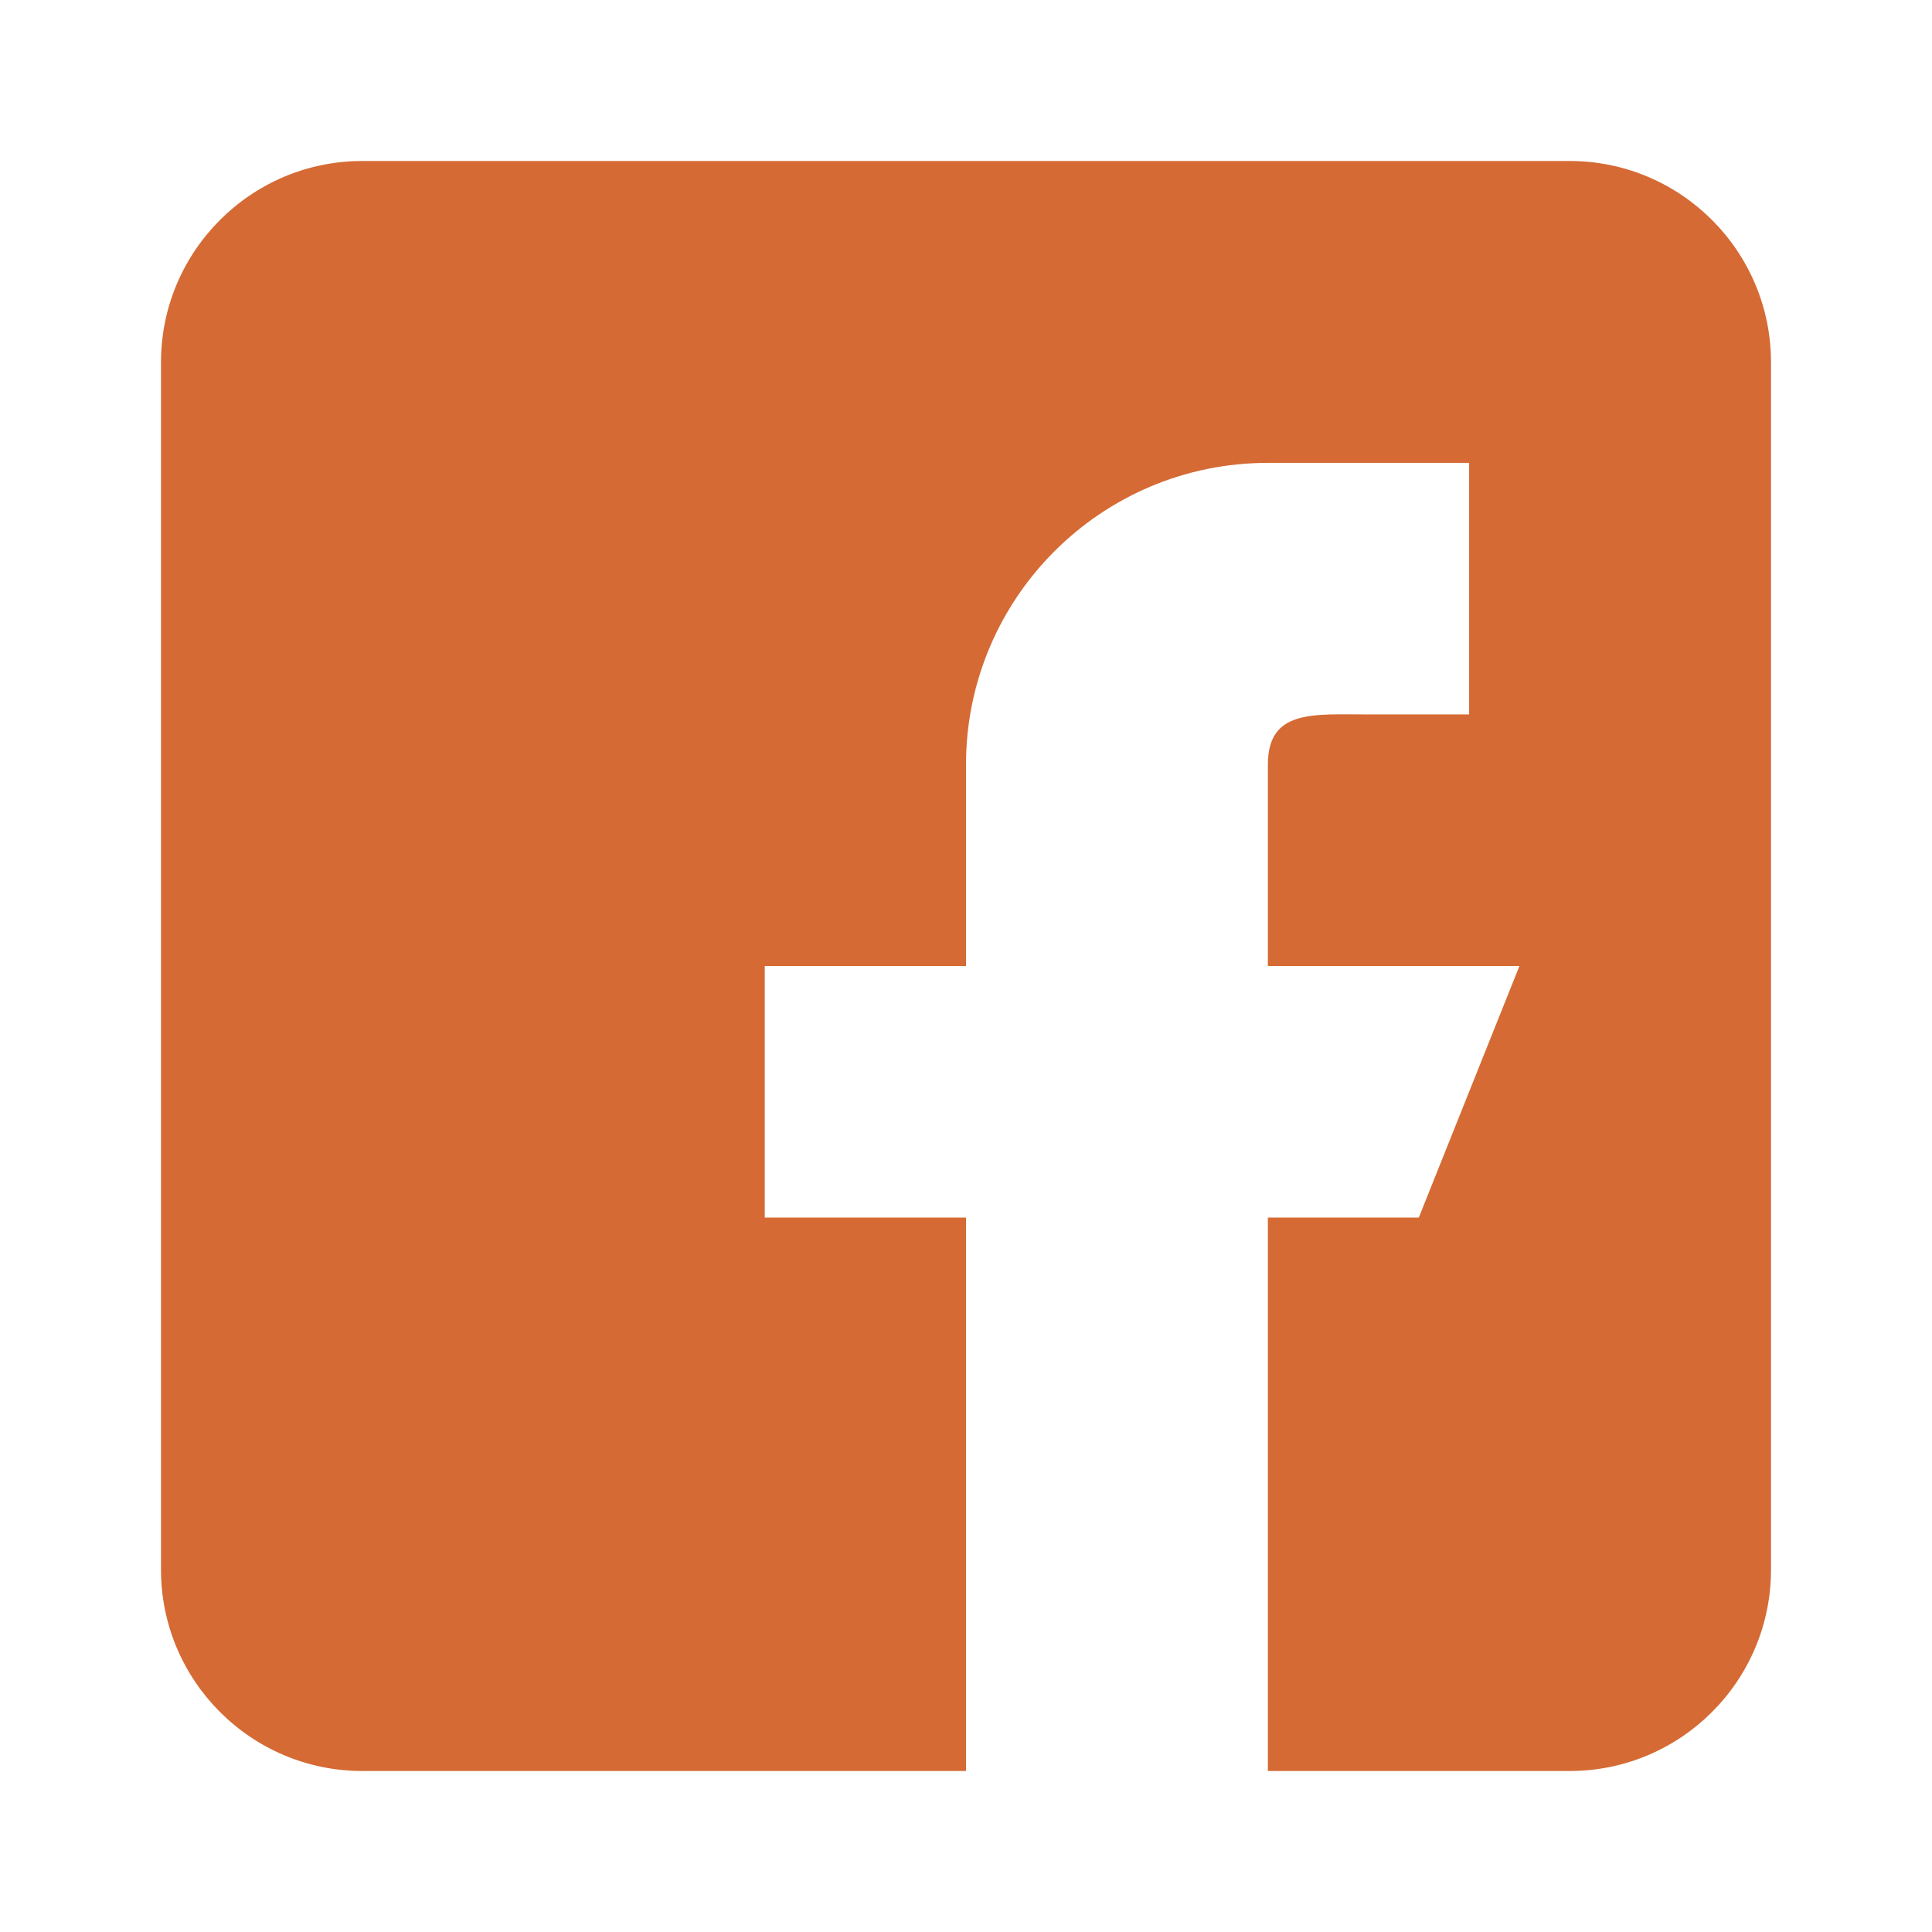 <svg width="24" height="24" viewBox="0 0 24 24" fill="none" xmlns="http://www.w3.org/2000/svg">
<path d="M19.5 2H4.5C3.121 2 2 3.121 2 4.5V19.5C2 20.879 3.121 22 4.5 22H12V15.125H9.5V12H12V9.5C12 7.429 13.679 5.75 15.75 5.75H18.25V8.875H17C16.31 8.875 15.75 8.81 15.75 9.5V12H18.875L17.625 15.125H15.75V22H19.5C20.879 22 22 20.879 22 19.5V4.5C22 3.121 20.879 2 19.5 2Z" fill="#d56a34"/>
</svg>
